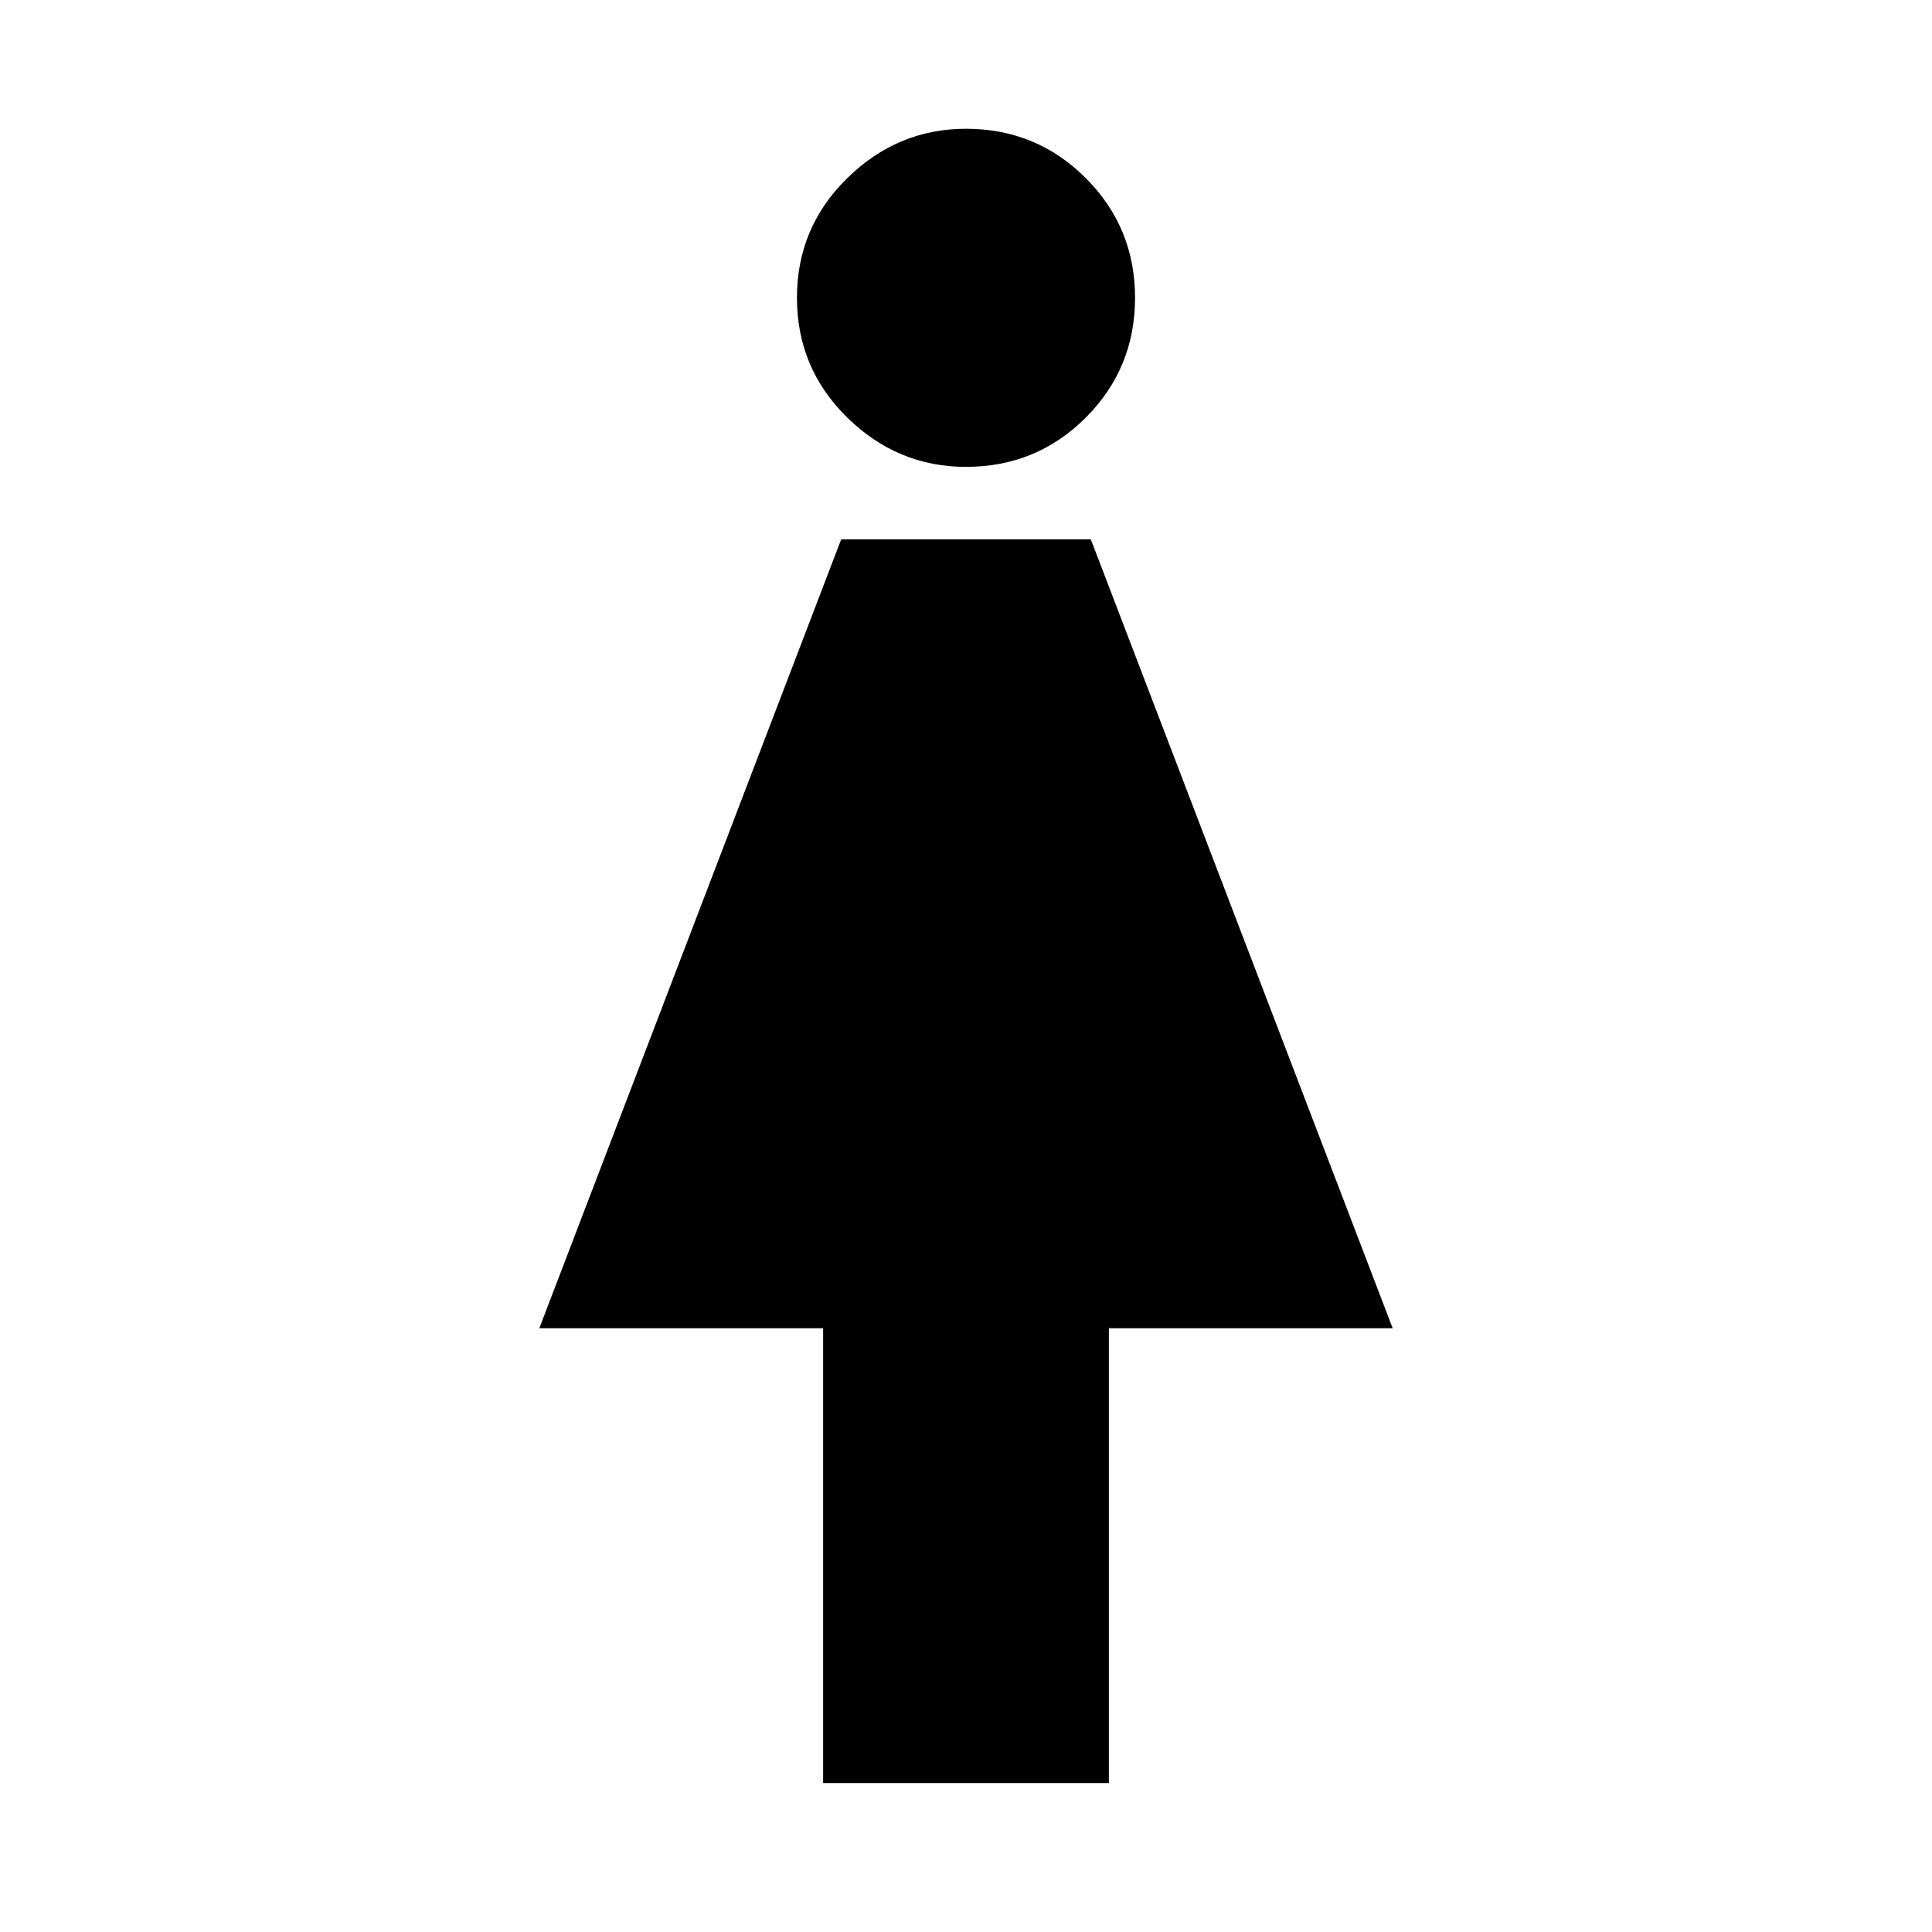 <svg xmlns="http://www.w3.org/2000/svg" height="20" width="20"><path d="M8.521 18.458V13.75H5.583l3.125-8.167h2.584l3.125 8.167h-2.938v4.708ZM10 4.833q-.708 0-1.229-.51-.521-.511-.521-1.24t.521-1.239q.521-.511 1.229-.511.729 0 1.24.511.51.51.51 1.239 0 .729-.51 1.24-.511.51-1.24.51Z"/></svg>